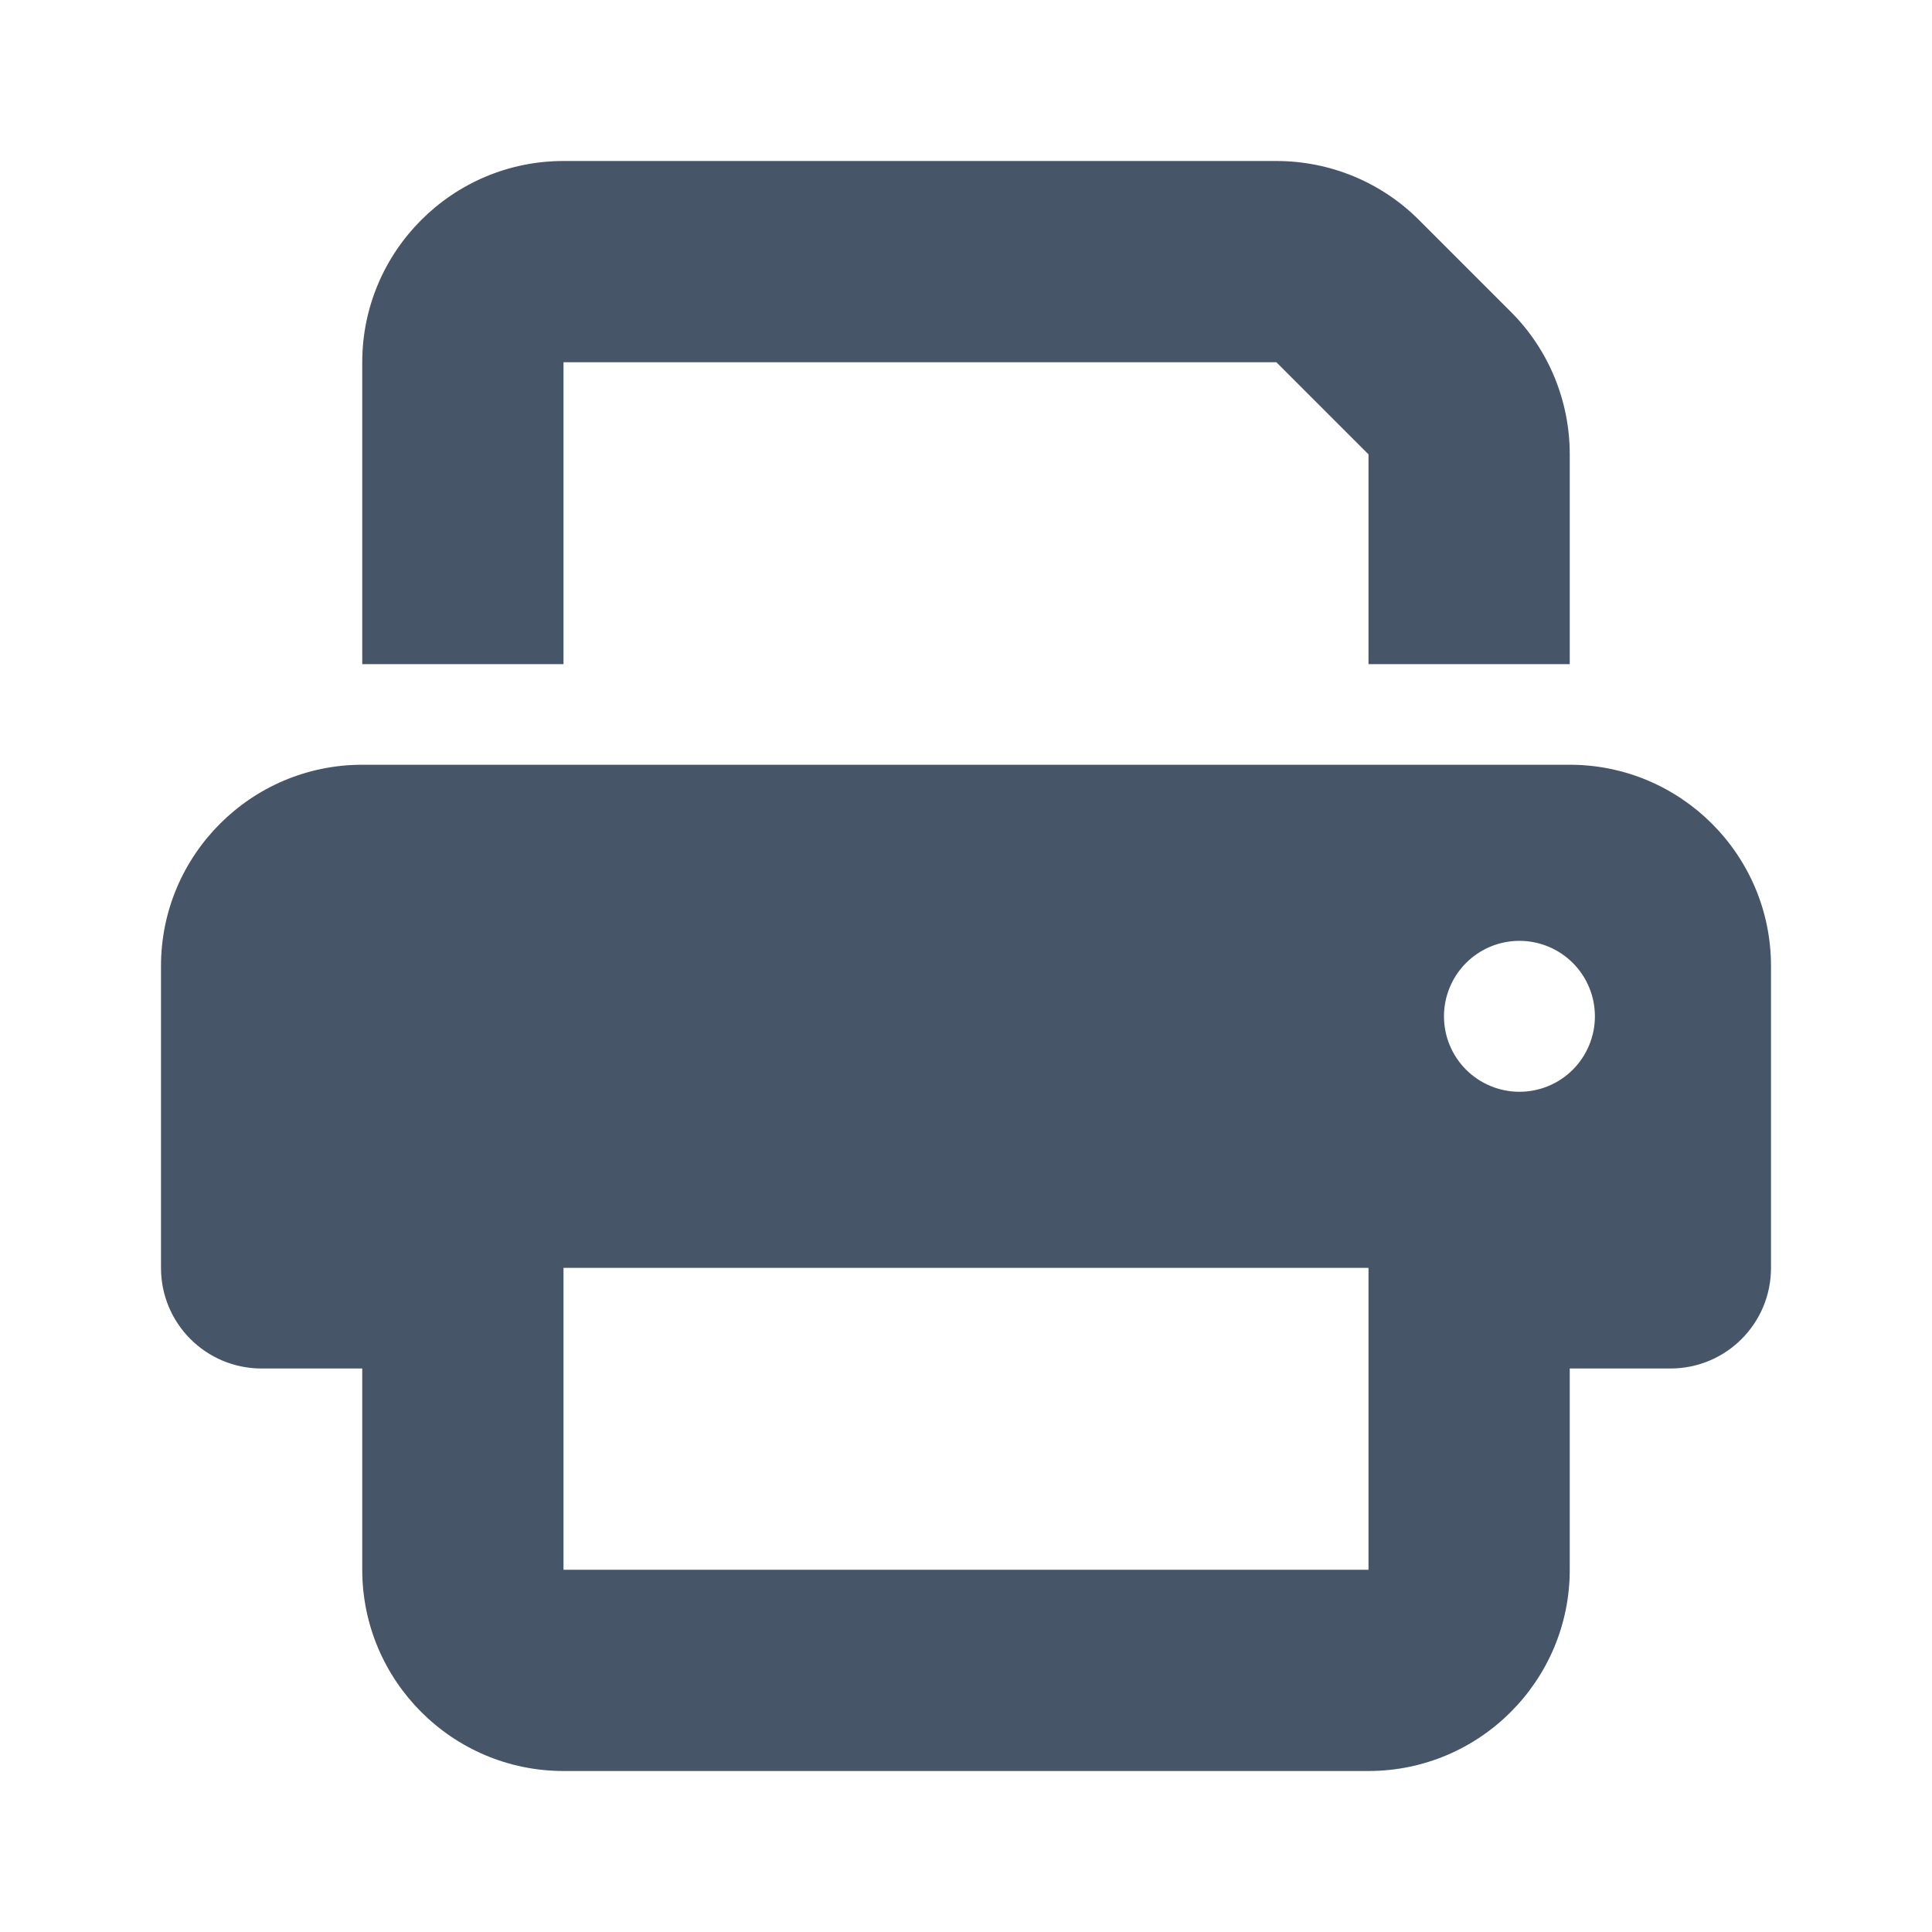 <svg fill="none" height="48" viewBox="0 0 48 48" width="48" xmlns="http://www.w3.org/2000/svg"><path d="m14 4c-2.758 0-5 2.242-5 5v7.5h5v-7.5h17.711l2.289 2.289v5.211h5v-5.211c0-1.328-.523-2.602-1.461-3.539l-2.289-2.289c-.938-.938-2.211-1.461-3.539-1.461zm20 27.5v2.5 5h-20v-5-1.25-1.25zm5 2.5h2.5c1.383 0 2.5-1.117 2.5-2.5v-7.5c0-2.758-2.242-5-5-5h-30c-2.758 0-5 2.242-5 5v7.5c0 1.383 1.117 2.5 2.5 2.5h2.5v5c0 2.758 2.242 5 5 5h20c2.758 0 5-2.242 5-5zm-1.25-10.625c.497 0 .974.198 1.326.549.352.352.549.829.549 1.326s-.198.974-.549 1.326c-.352.352-.829.549-1.326.549s-.974-.198-1.326-.549c-.352-.352-.549-.829-.549-1.326s.198-.974.549-1.326c.352-.352.829-.549 1.326-.549z" fill="#475569"/></svg>